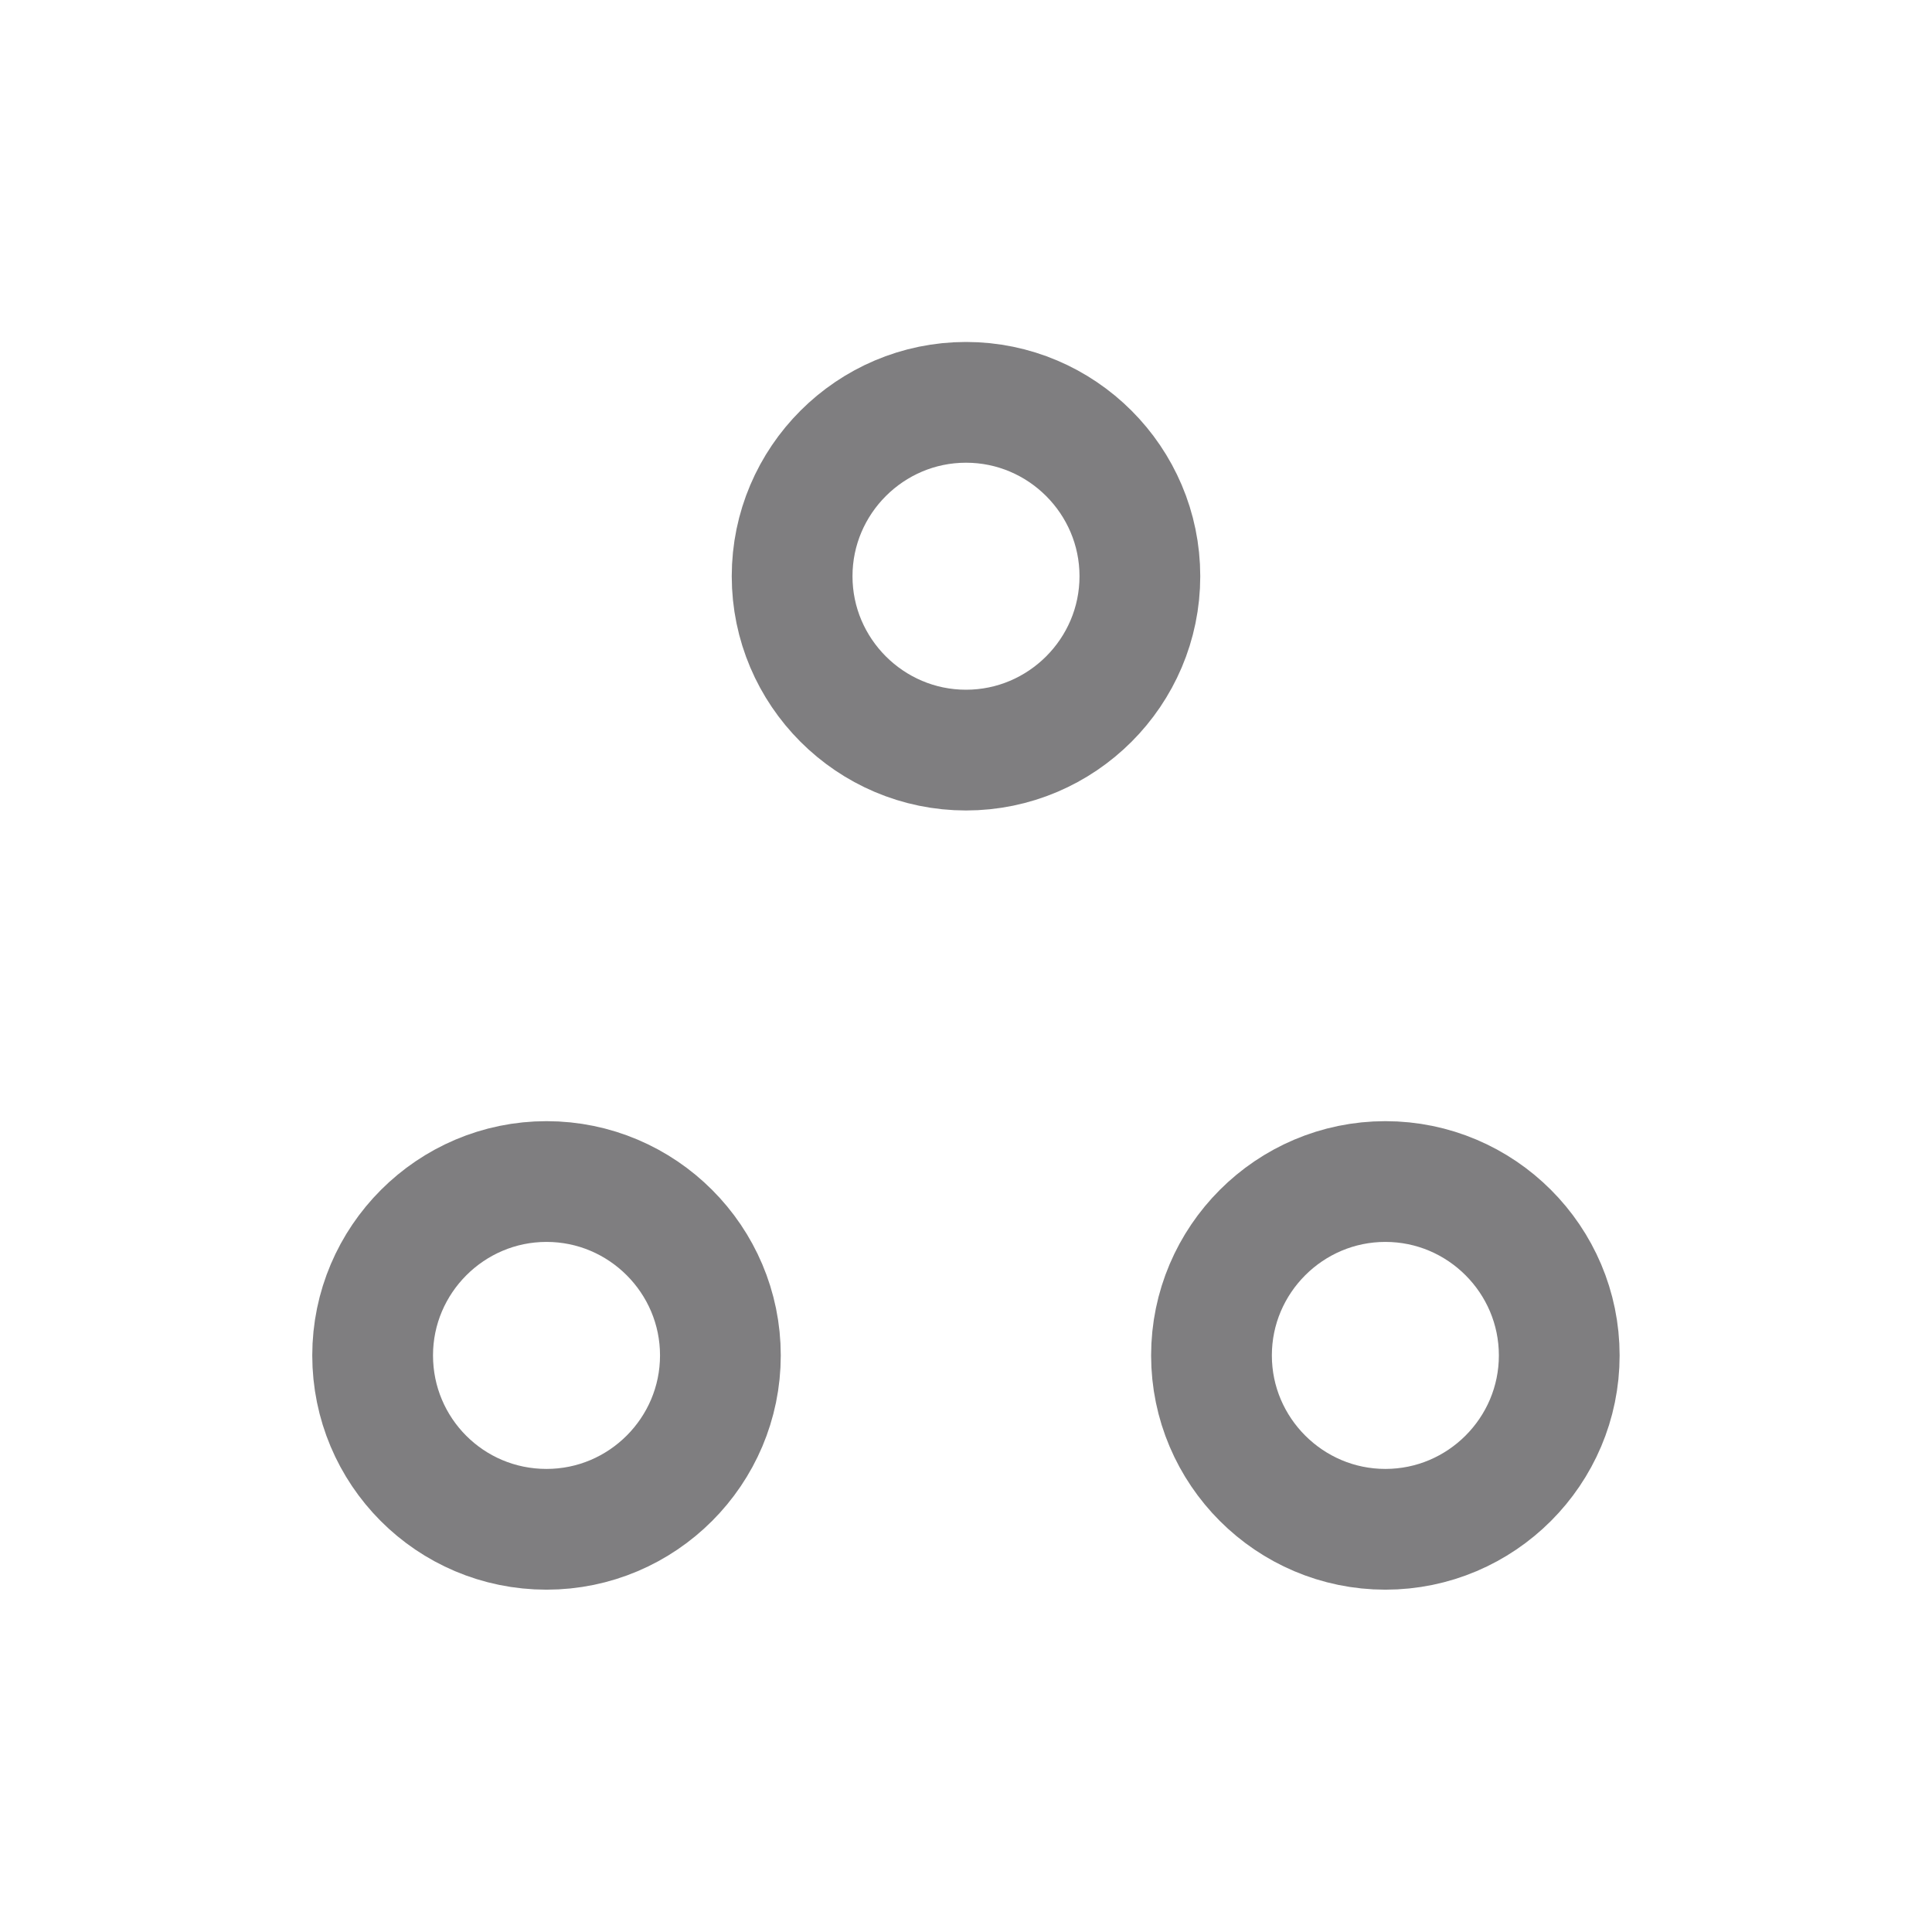<svg width="16" height="16" viewBox="0 0 16 16" fill="none" xmlns="http://www.w3.org/2000/svg">
  <path
    d="M8 6.212C8.793 6.212 9.44 5.565 9.44 4.772C9.44 3.979 8.793 3.332 8 3.332C7.207 3.332 6.56 3.979 6.56 4.772C6.56 5.565 7.207 6.212 8 6.212Z"
    stroke="#7F7E80" strokeWidth="1.2" strokeLinecap="round" strokeLinejoin="round" />
  <path
    d="M4.526 12.665C5.32 12.665 5.966 12.018 5.966 11.225C5.966 10.432 5.32 9.785 4.526 9.785C3.733 9.785 3.086 10.432 3.086 11.225C3.086 12.018 3.726 12.665 4.526 12.665Z"
    stroke="#7F7E80" strokeWidth="1.2" strokeLinecap="round" strokeLinejoin="round" />
  <path
    d="M11.473 12.665C12.267 12.665 12.913 12.018 12.913 11.225C12.913 10.432 12.267 9.785 11.473 9.785C10.68 9.785 10.033 10.432 10.033 11.225C10.033 12.018 10.68 12.665 11.473 12.665Z"
    stroke="#7F7E80" strokeWidth="1.2" strokeLinecap="round" strokeLinejoin="round" />
</svg>
  